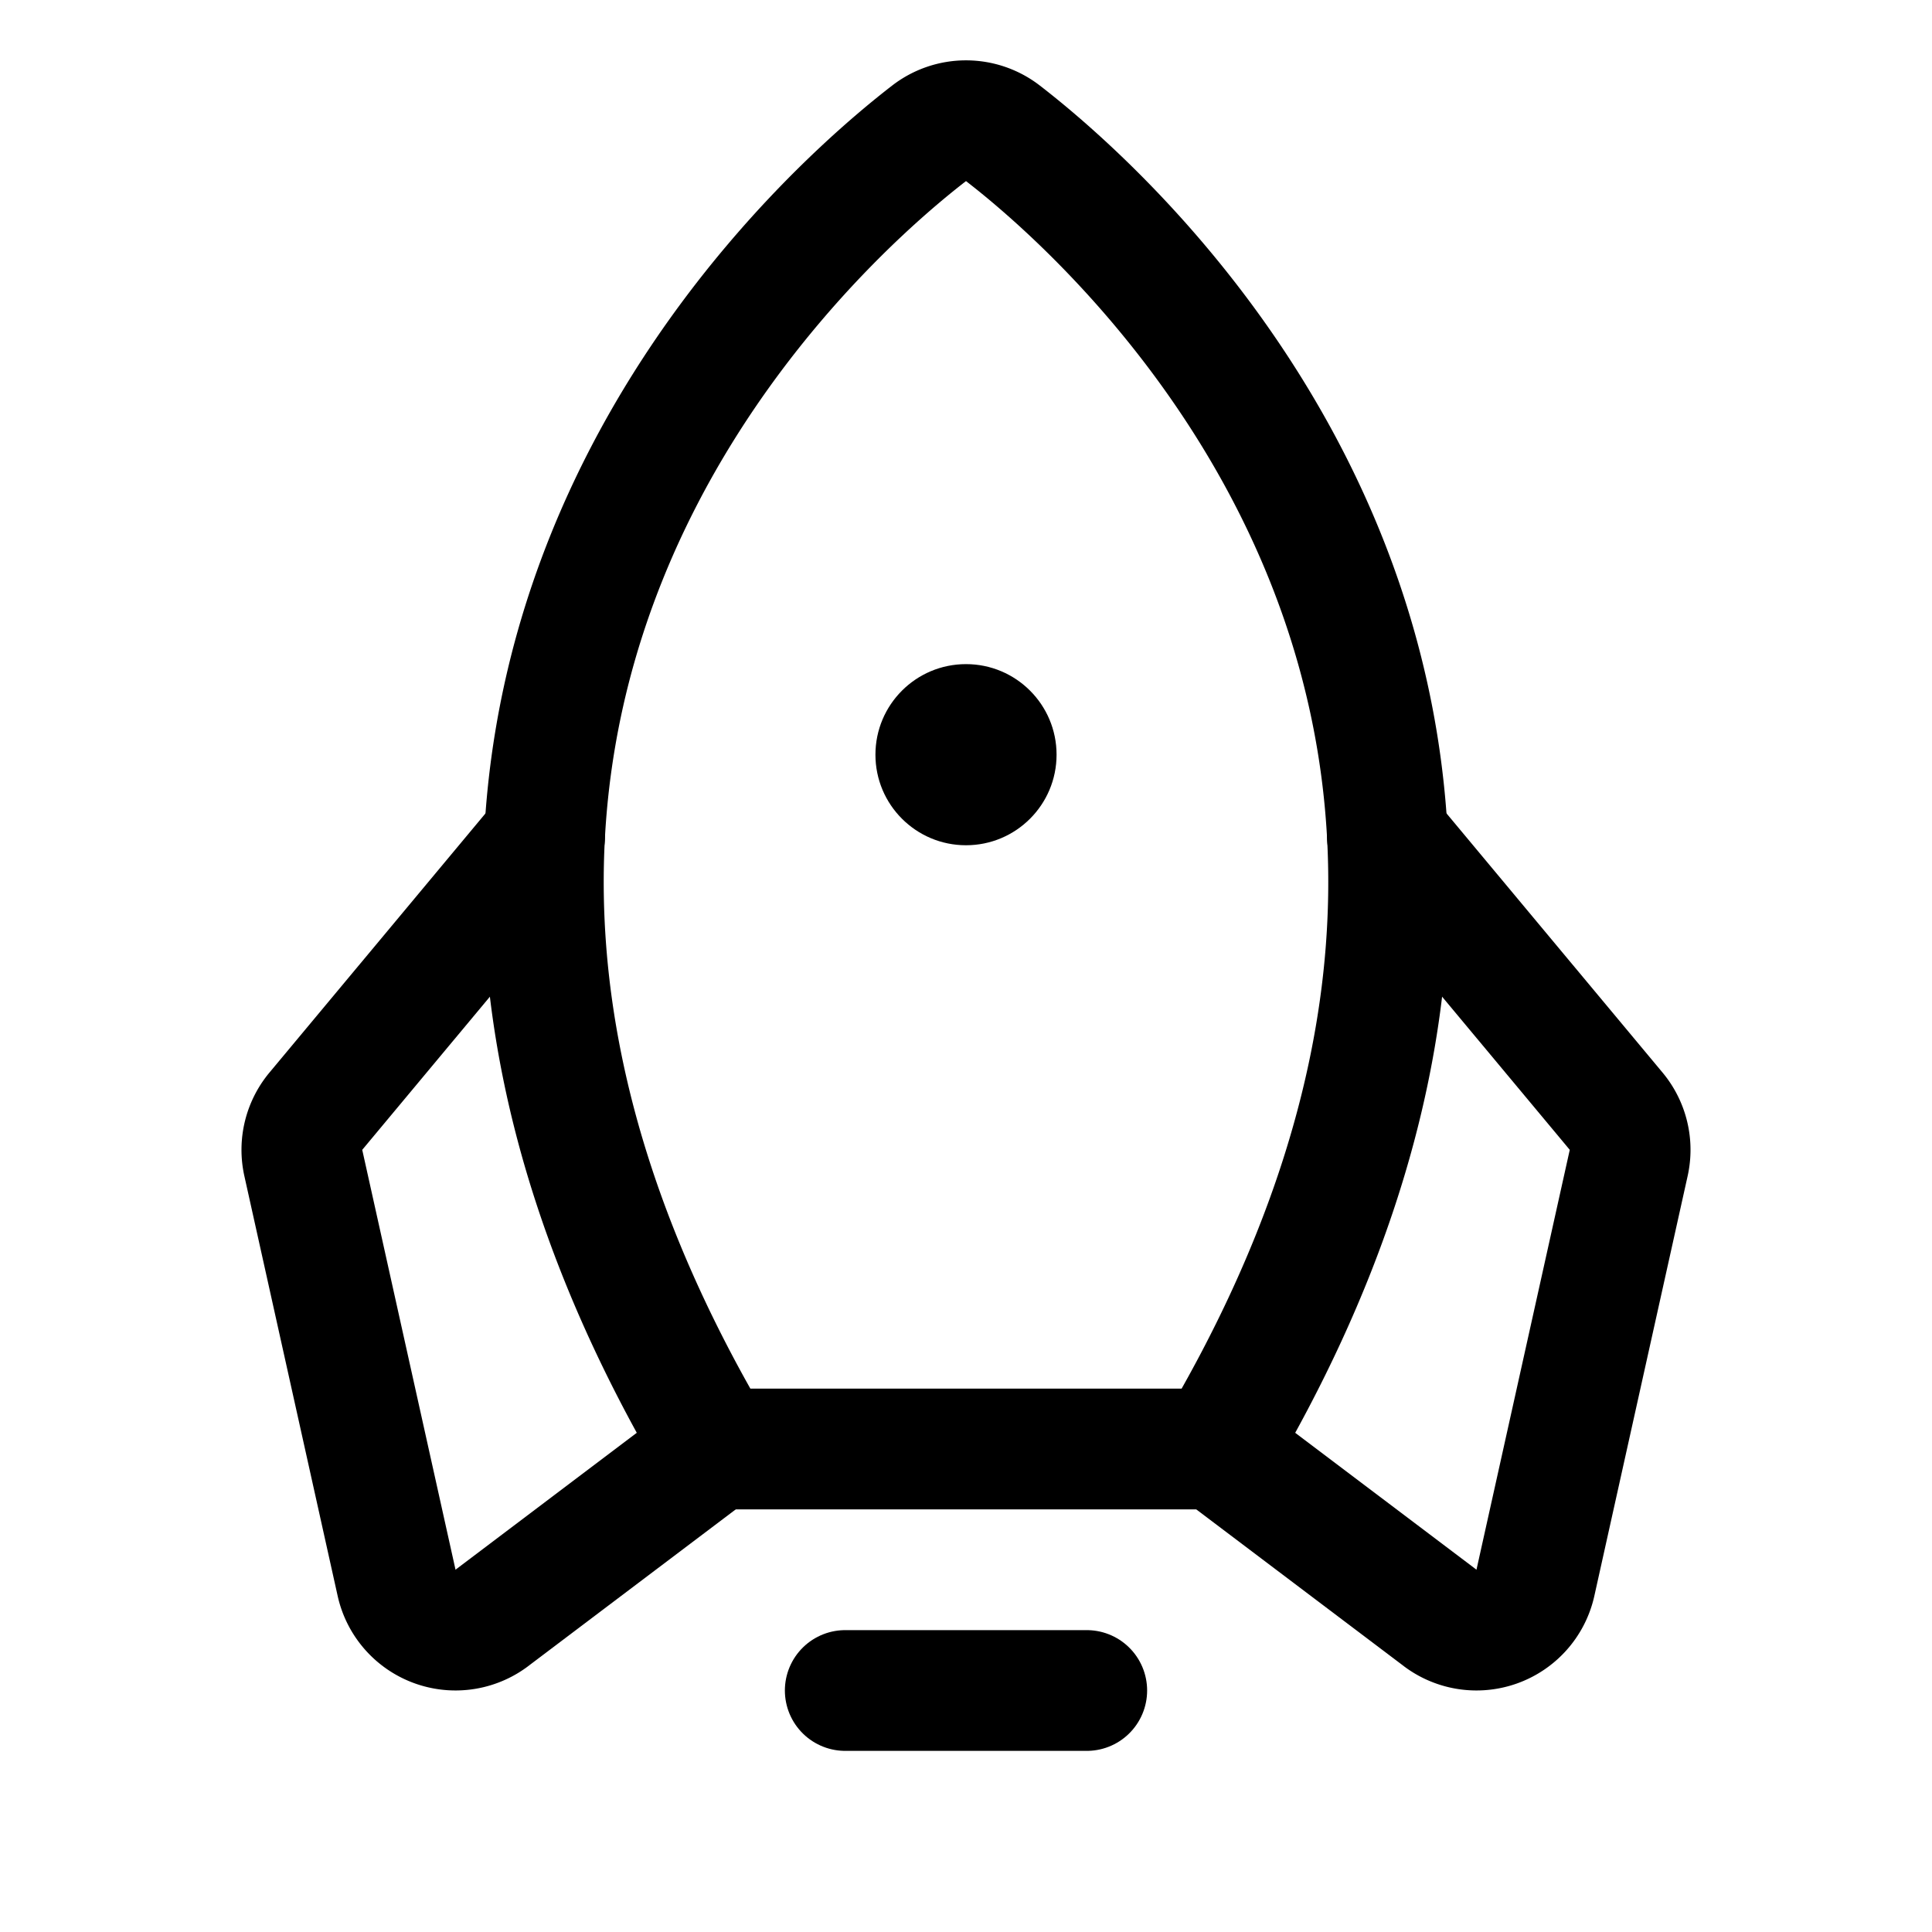 <svg xmlns="http://www.w3.org/2000/svg" viewBox="0 0 256 256">
    <rect width="256" height="256" fill="none" />
    <line x1="144" y1="224" x2="112" y2="224" fill="none" stroke="currentColor"
        stroke-linecap="round" stroke-linejoin="round" stroke-width="16" />
    <circle cx="128" cy="100" r="12" fill="currentColor" />
    <path
        d="M94.81,192C37.52,95.32,103.87,32.53,123.09,17.68a8,8,0,0,1,9.82,0C152.13,32.53,218.48,95.32,161.19,192Z"
        fill="none" stroke="currentColor" stroke-linecap="round" stroke-linejoin="round"
        stroke-width="16" />
    <path
        d="M183.84,110.88l30.31,36.36a8,8,0,0,1,1.66,6.86l-12.36,55.63a8,8,0,0,1-12.81,4.51L161.19,192"
        fill="none" stroke="currentColor" stroke-linecap="round" stroke-linejoin="round"
        stroke-width="16" />
    <path
        d="M72.16,110.88,41.85,147.24a8,8,0,0,0-1.66,6.86l12.36,55.63a8,8,0,0,0,12.81,4.51L94.81,192"
        fill="none" stroke="currentColor" stroke-linecap="round" stroke-linejoin="round"
        stroke-width="16" />
</svg>
